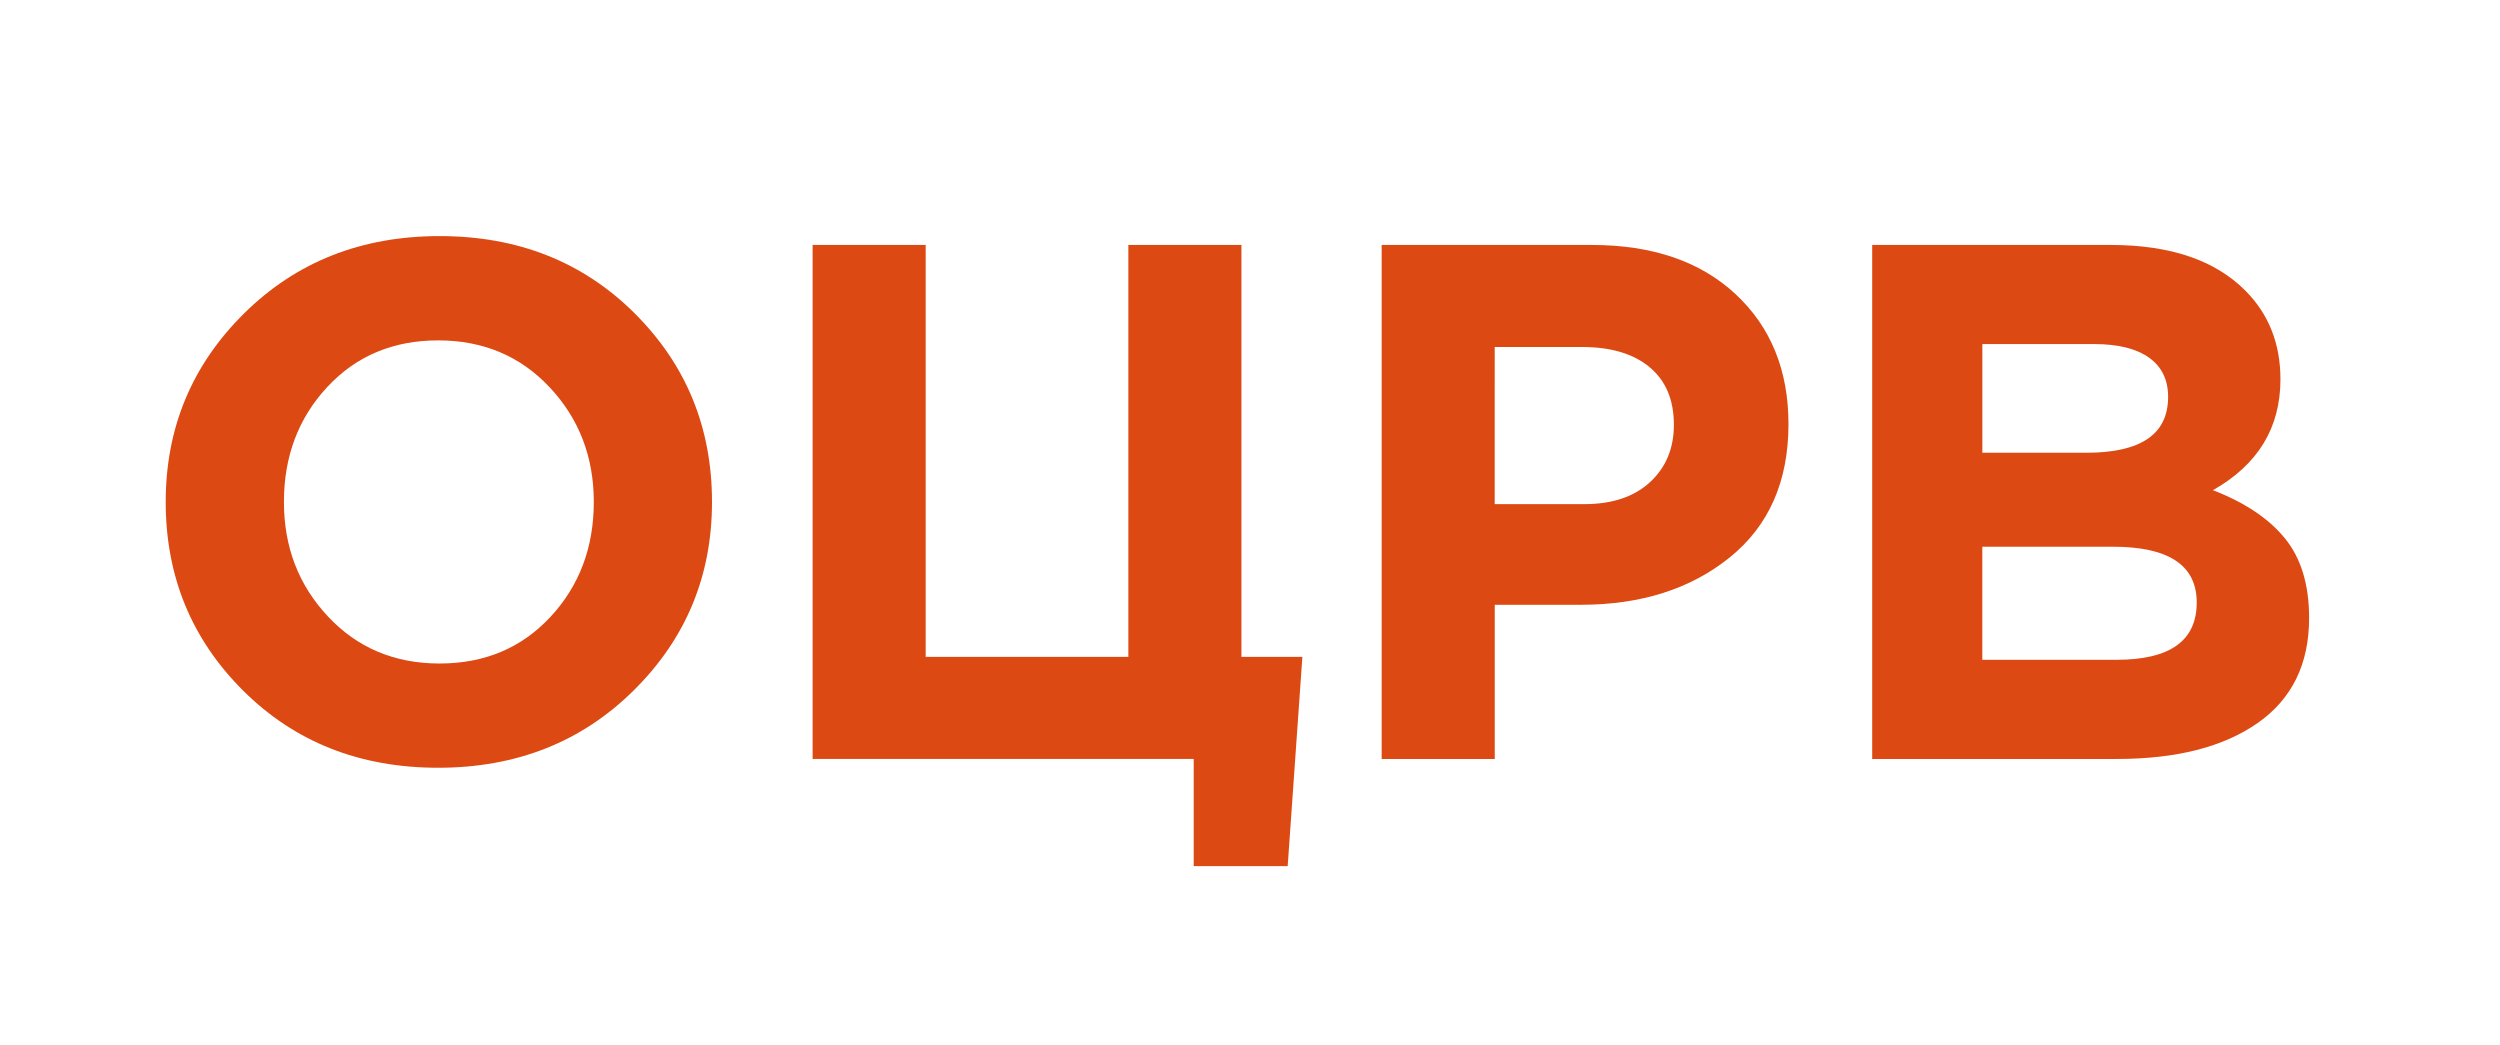 <?xml version="1.0" encoding="UTF-8"?> <!-- Generator: Adobe Illustrator 25.4.1, SVG Export Plug-In . SVG Version: 6.00 Build 0) --> <svg xmlns="http://www.w3.org/2000/svg" xmlns:xlink="http://www.w3.org/1999/xlink" id="Слой_1" x="0px" y="0px" viewBox="0 0 694 290" style="enable-background:new 0 0 694 290;" xml:space="preserve"> <style type="text/css"> .st0{fill:#DD4912;} </style> <g> <path class="st0" d="M175.95,191.62c-14.47,14.34-32.58,21.51-54.32,21.51c-21.74,0-39.78-7.13-54.12-21.4 C53.17,177.46,46,160,46,139.34c0-20.52,7.24-37.95,21.71-52.29c14.47-14.34,32.58-21.51,54.32-21.51 c21.74,0,39.78,7.14,54.12,21.41c14.33,14.27,21.5,31.73,21.5,52.39C197.65,159.86,190.42,177.29,175.95,191.62z M91.05,171.14 c8.15,8.7,18.48,13.05,30.98,13.05c12.5,0,22.76-4.31,30.78-12.95c8.02-8.63,12.03-19.26,12.03-31.9c0-12.5-4.08-23.1-12.23-31.8 c-8.15-8.7-18.48-13.05-30.98-13.05c-12.5,0-22.76,4.32-30.78,12.94c-8.02,8.63-12.03,19.26-12.03,31.9 C78.82,151.85,82.89,162.45,91.05,171.14z"></path> <path class="st0" d="M331.37,240.44v-29.76H225.58V68h31.39v114.35h56.26V68h31.39v114.35h16.92l-4.08,58.09H331.37z"></path> <path class="st0" d="M383.55,210.68V68h58.3c16.85,0,30.17,4.56,39.95,13.66c9.78,9.11,14.68,21.13,14.68,36.08 c0,15.9-5.44,28.23-16.31,37c-10.87,8.77-24.66,13.15-41.38,13.15h-23.85v42.81H383.55z M414.94,139.95h24.87 c7.75,0,13.83-2.04,18.24-6.11c4.41-4.08,6.62-9.38,6.62-15.9c0-6.93-2.24-12.26-6.73-16c-4.48-3.74-10.74-5.61-18.75-5.61h-24.26 V139.95z"></path> <path class="st0" d="M519.72,210.68V68h66.25c16.44,0,28.88,4.21,37.3,12.64c6.52,6.52,9.78,14.75,9.78,24.66 c0,13.45-6.25,23.71-18.75,30.78c8.83,3.4,15.49,7.85,19.98,13.35c4.49,5.5,6.73,12.88,6.73,22.12c0,12.78-4.76,22.49-14.27,29.15 c-9.51,6.66-22.56,9.99-39.14,9.99H519.72z M550.29,125.68h28.95c15.08,0,22.63-5.16,22.63-15.49c0-4.75-1.77-8.39-5.3-10.91 c-3.54-2.51-8.63-3.77-15.29-3.77h-30.98V125.68z M550.29,183.16h37.3c14.81,0,22.22-5.3,22.22-15.9 c0-10.32-7.75-15.49-23.24-15.49h-36.28V183.16z"></path> </g> </svg> 